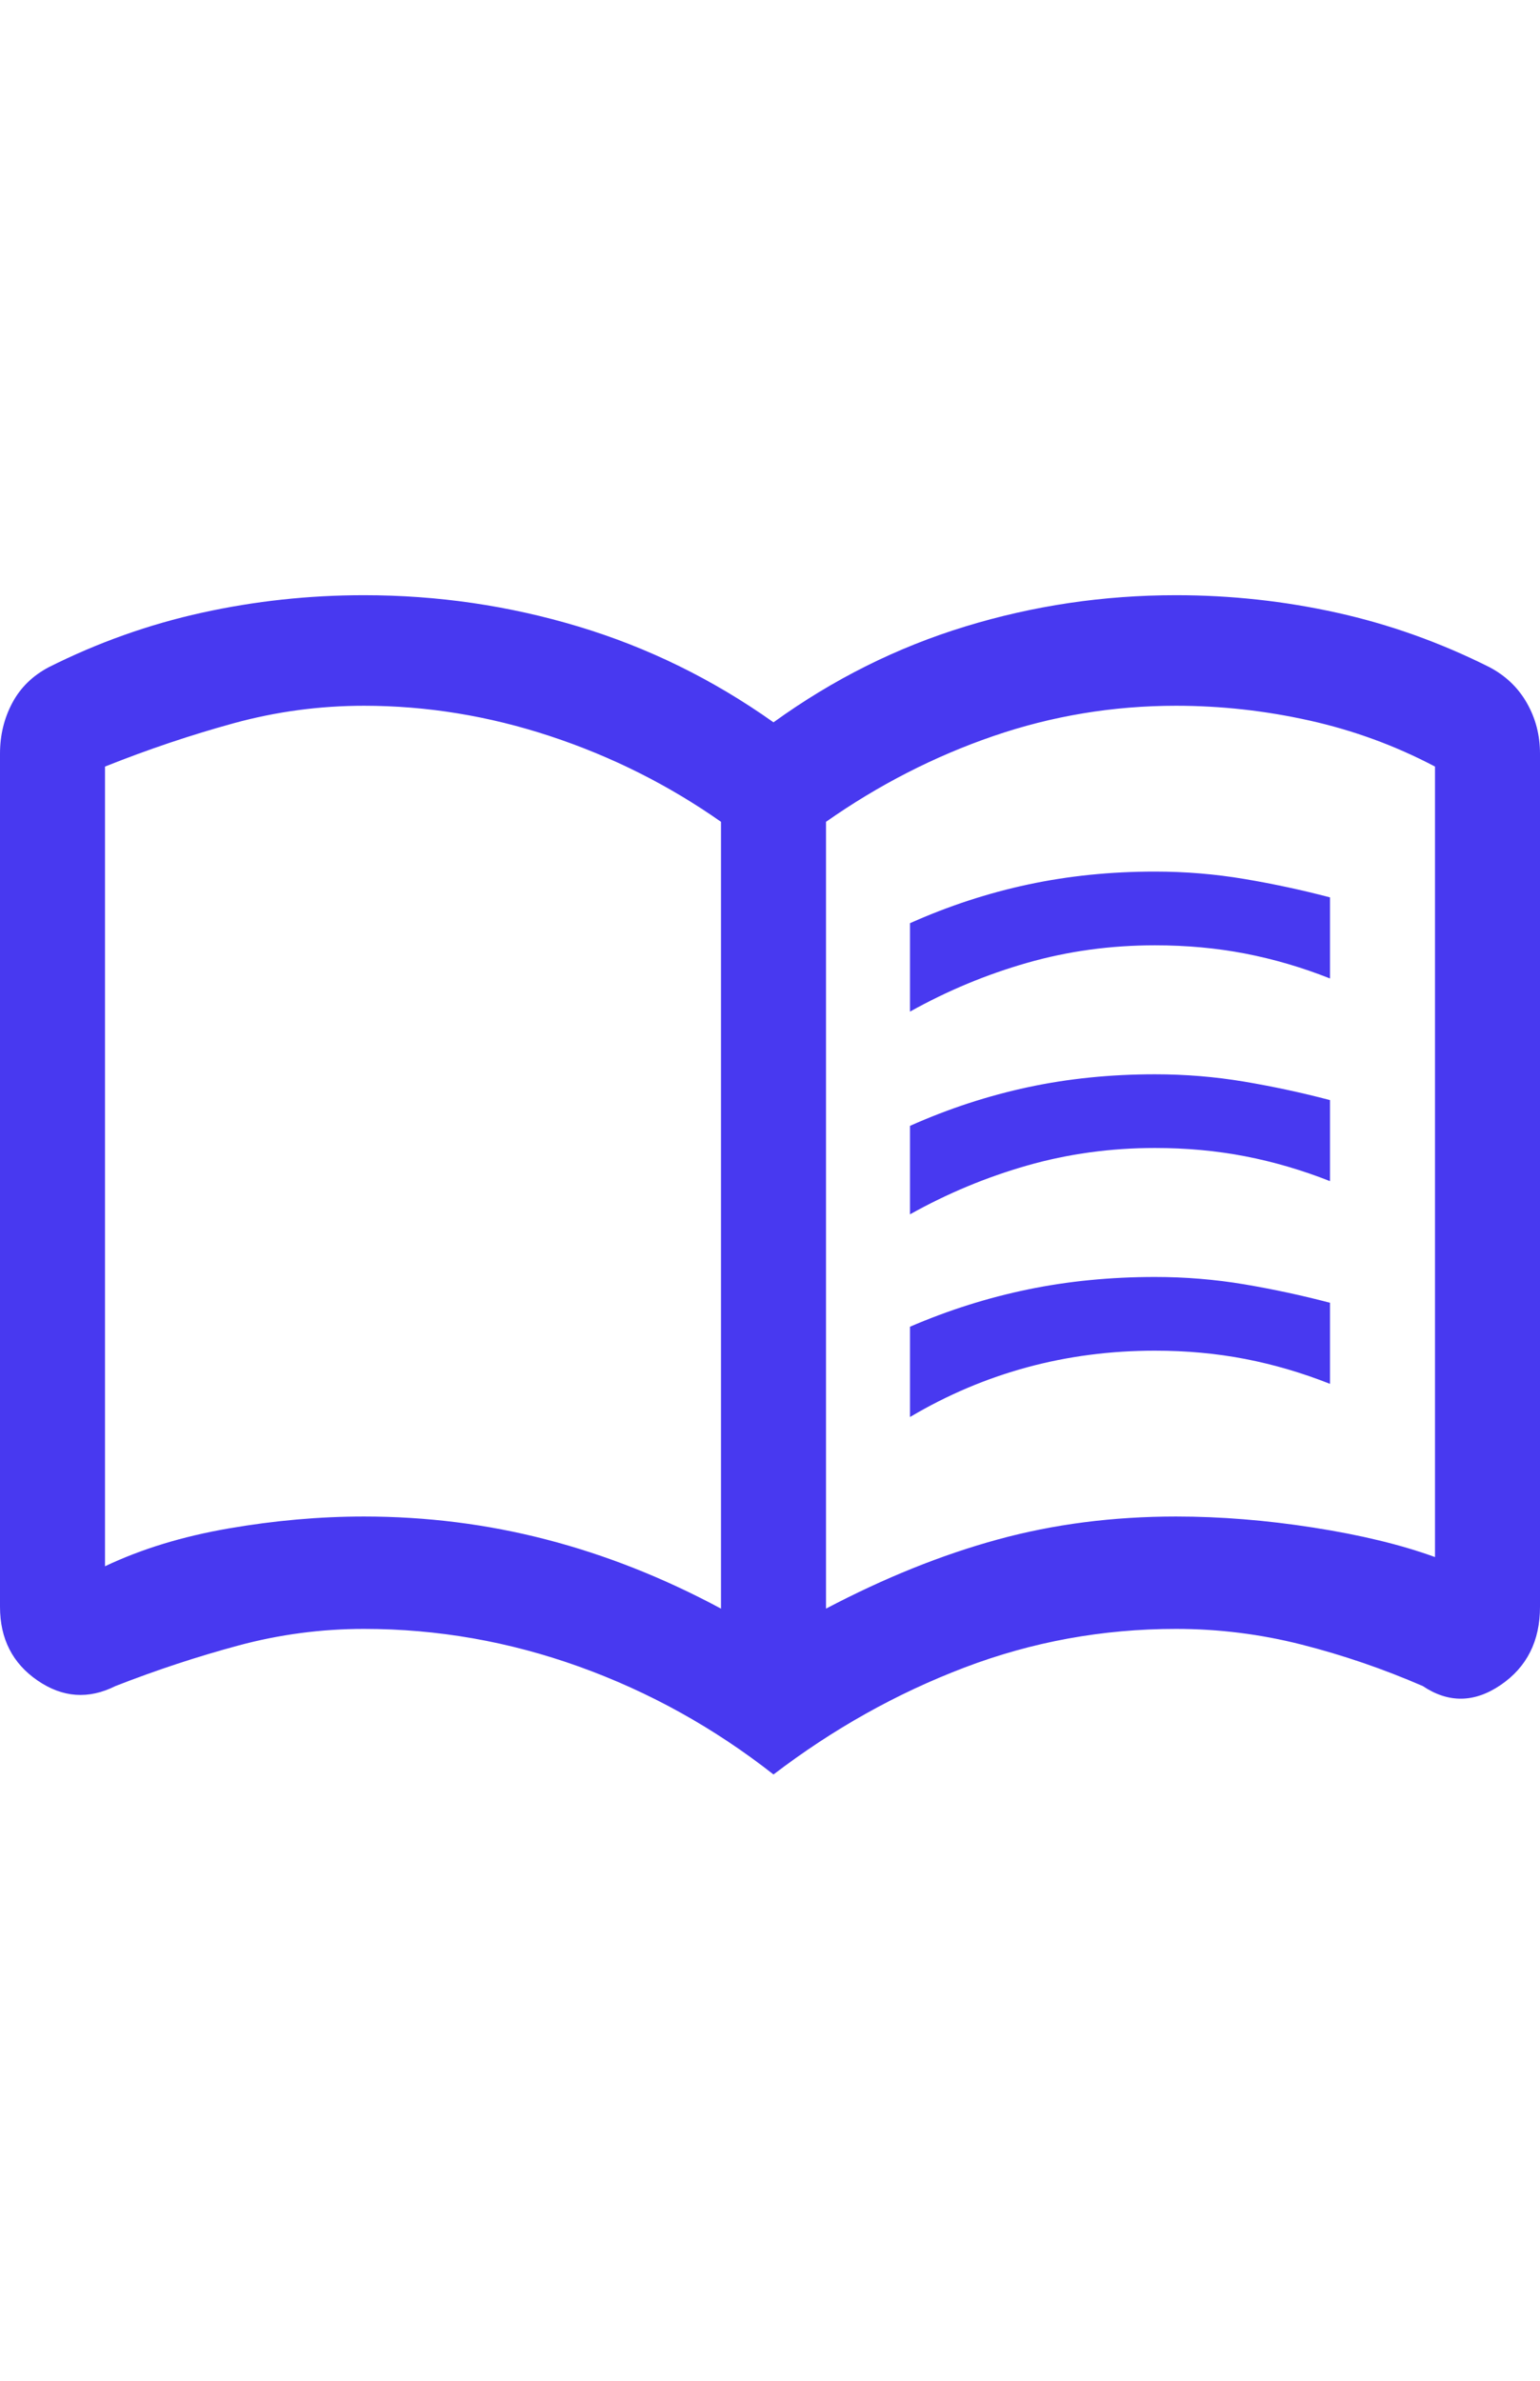 <svg width="22" height="34" viewBox="0 0 44 34" fill="none" xmlns="http://www.w3.org/2000/svg">
<path d="M26 11.894V9.368C27.1 8.877 28.225 8.508 29.375 8.263C30.525 8.017 31.733 7.894 33 7.894C33.867 7.894 34.717 7.965 35.55 8.105C36.383 8.245 37.2 8.421 38 8.631V10.947C37.2 10.631 36.392 10.394 35.575 10.236C34.758 10.079 33.9 10 33 10C31.733 10 30.517 10.166 29.35 10.5C28.183 10.833 27.067 11.298 26 11.894ZM26 23.473V20.894C27.1 20.42 28.225 20.065 29.375 19.828C30.525 19.591 31.733 19.473 33 19.473C33.867 19.473 34.717 19.543 35.55 19.683C36.383 19.824 37.2 19.999 38 20.21V22.526C37.2 22.21 36.392 21.973 35.575 21.815C34.758 21.657 33.9 21.578 33 21.578C31.733 21.578 30.517 21.736 29.35 22.052C28.183 22.368 27.067 22.841 26 23.473ZM26 17.684V15.157C27.1 14.666 28.225 14.298 29.375 14.052C30.525 13.806 31.733 13.684 33 13.684C33.867 13.684 34.717 13.754 35.55 13.894C36.383 14.035 37.2 14.21 38 14.421V16.736C37.2 16.421 36.392 16.184 35.575 16.026C34.758 15.868 33.9 15.789 33 15.789C31.733 15.789 30.517 15.956 29.35 16.289C28.183 16.622 27.067 17.087 26 17.684ZM10.4 26.315C12.185 26.315 13.924 26.534 15.614 26.973C17.305 27.411 18.967 28.069 20.6 28.946V6.473C19.1 5.421 17.473 4.605 15.719 4.026C13.965 3.447 12.192 3.158 10.4 3.158C9.133 3.158 7.892 3.324 6.675 3.658C5.458 3.991 4.233 4.403 3 4.895V27.736C4.033 27.245 5.208 26.885 6.525 26.657C7.842 26.429 9.133 26.315 10.4 26.315ZM23.6 28.946C25.267 28.069 26.9 27.411 28.5 26.973C30.1 26.534 31.8 26.315 33.6 26.315C34.867 26.315 36.175 26.42 37.525 26.631C38.875 26.841 40.033 27.122 41 27.473V4.895C39.867 4.298 38.67 3.86 37.409 3.579C36.148 3.298 34.879 3.158 33.6 3.158C31.8 3.158 30.058 3.447 28.375 4.026C26.692 4.605 25.1 5.421 23.6 6.473V28.946ZM22.1 33.683C20.4 32.35 18.55 31.323 16.55 30.604C14.55 29.885 12.5 29.525 10.4 29.525C9.182 29.525 7.986 29.683 6.812 29.999C5.637 30.315 4.467 30.701 3.3 31.157C2.53 31.543 1.788 31.49 1.073 30.999C0.357 30.508 0 29.806 0 28.894V4.526C0 4 0.117 3.517 0.35 3.079C0.583 2.64 0.933 2.298 1.4 2.053C2.8 1.351 4.257 0.833 5.77 0.5C7.283 0.167 8.826 0 10.4 0C12.5 0 14.542 0.298 16.525 0.895C18.508 1.491 20.367 2.403 22.1 3.631C23.8 2.403 25.625 1.491 27.575 0.895C29.525 0.298 31.533 0 33.6 0C35.162 0 36.694 0.167 38.197 0.5C39.699 0.833 41.15 1.351 42.55 2.053C43.017 2.298 43.375 2.64 43.625 3.079C43.875 3.517 44 4 44 4.526V28.894C44 29.872 43.625 30.617 42.875 31.128C42.125 31.638 41.383 31.648 40.65 31.157C39.517 30.666 38.363 30.271 37.188 29.973C36.014 29.674 34.818 29.525 33.6 29.525C31.5 29.525 29.483 29.894 27.55 30.631C25.617 31.367 23.8 32.385 22.1 33.683Z" fill="#4839F0"/>
</svg>
